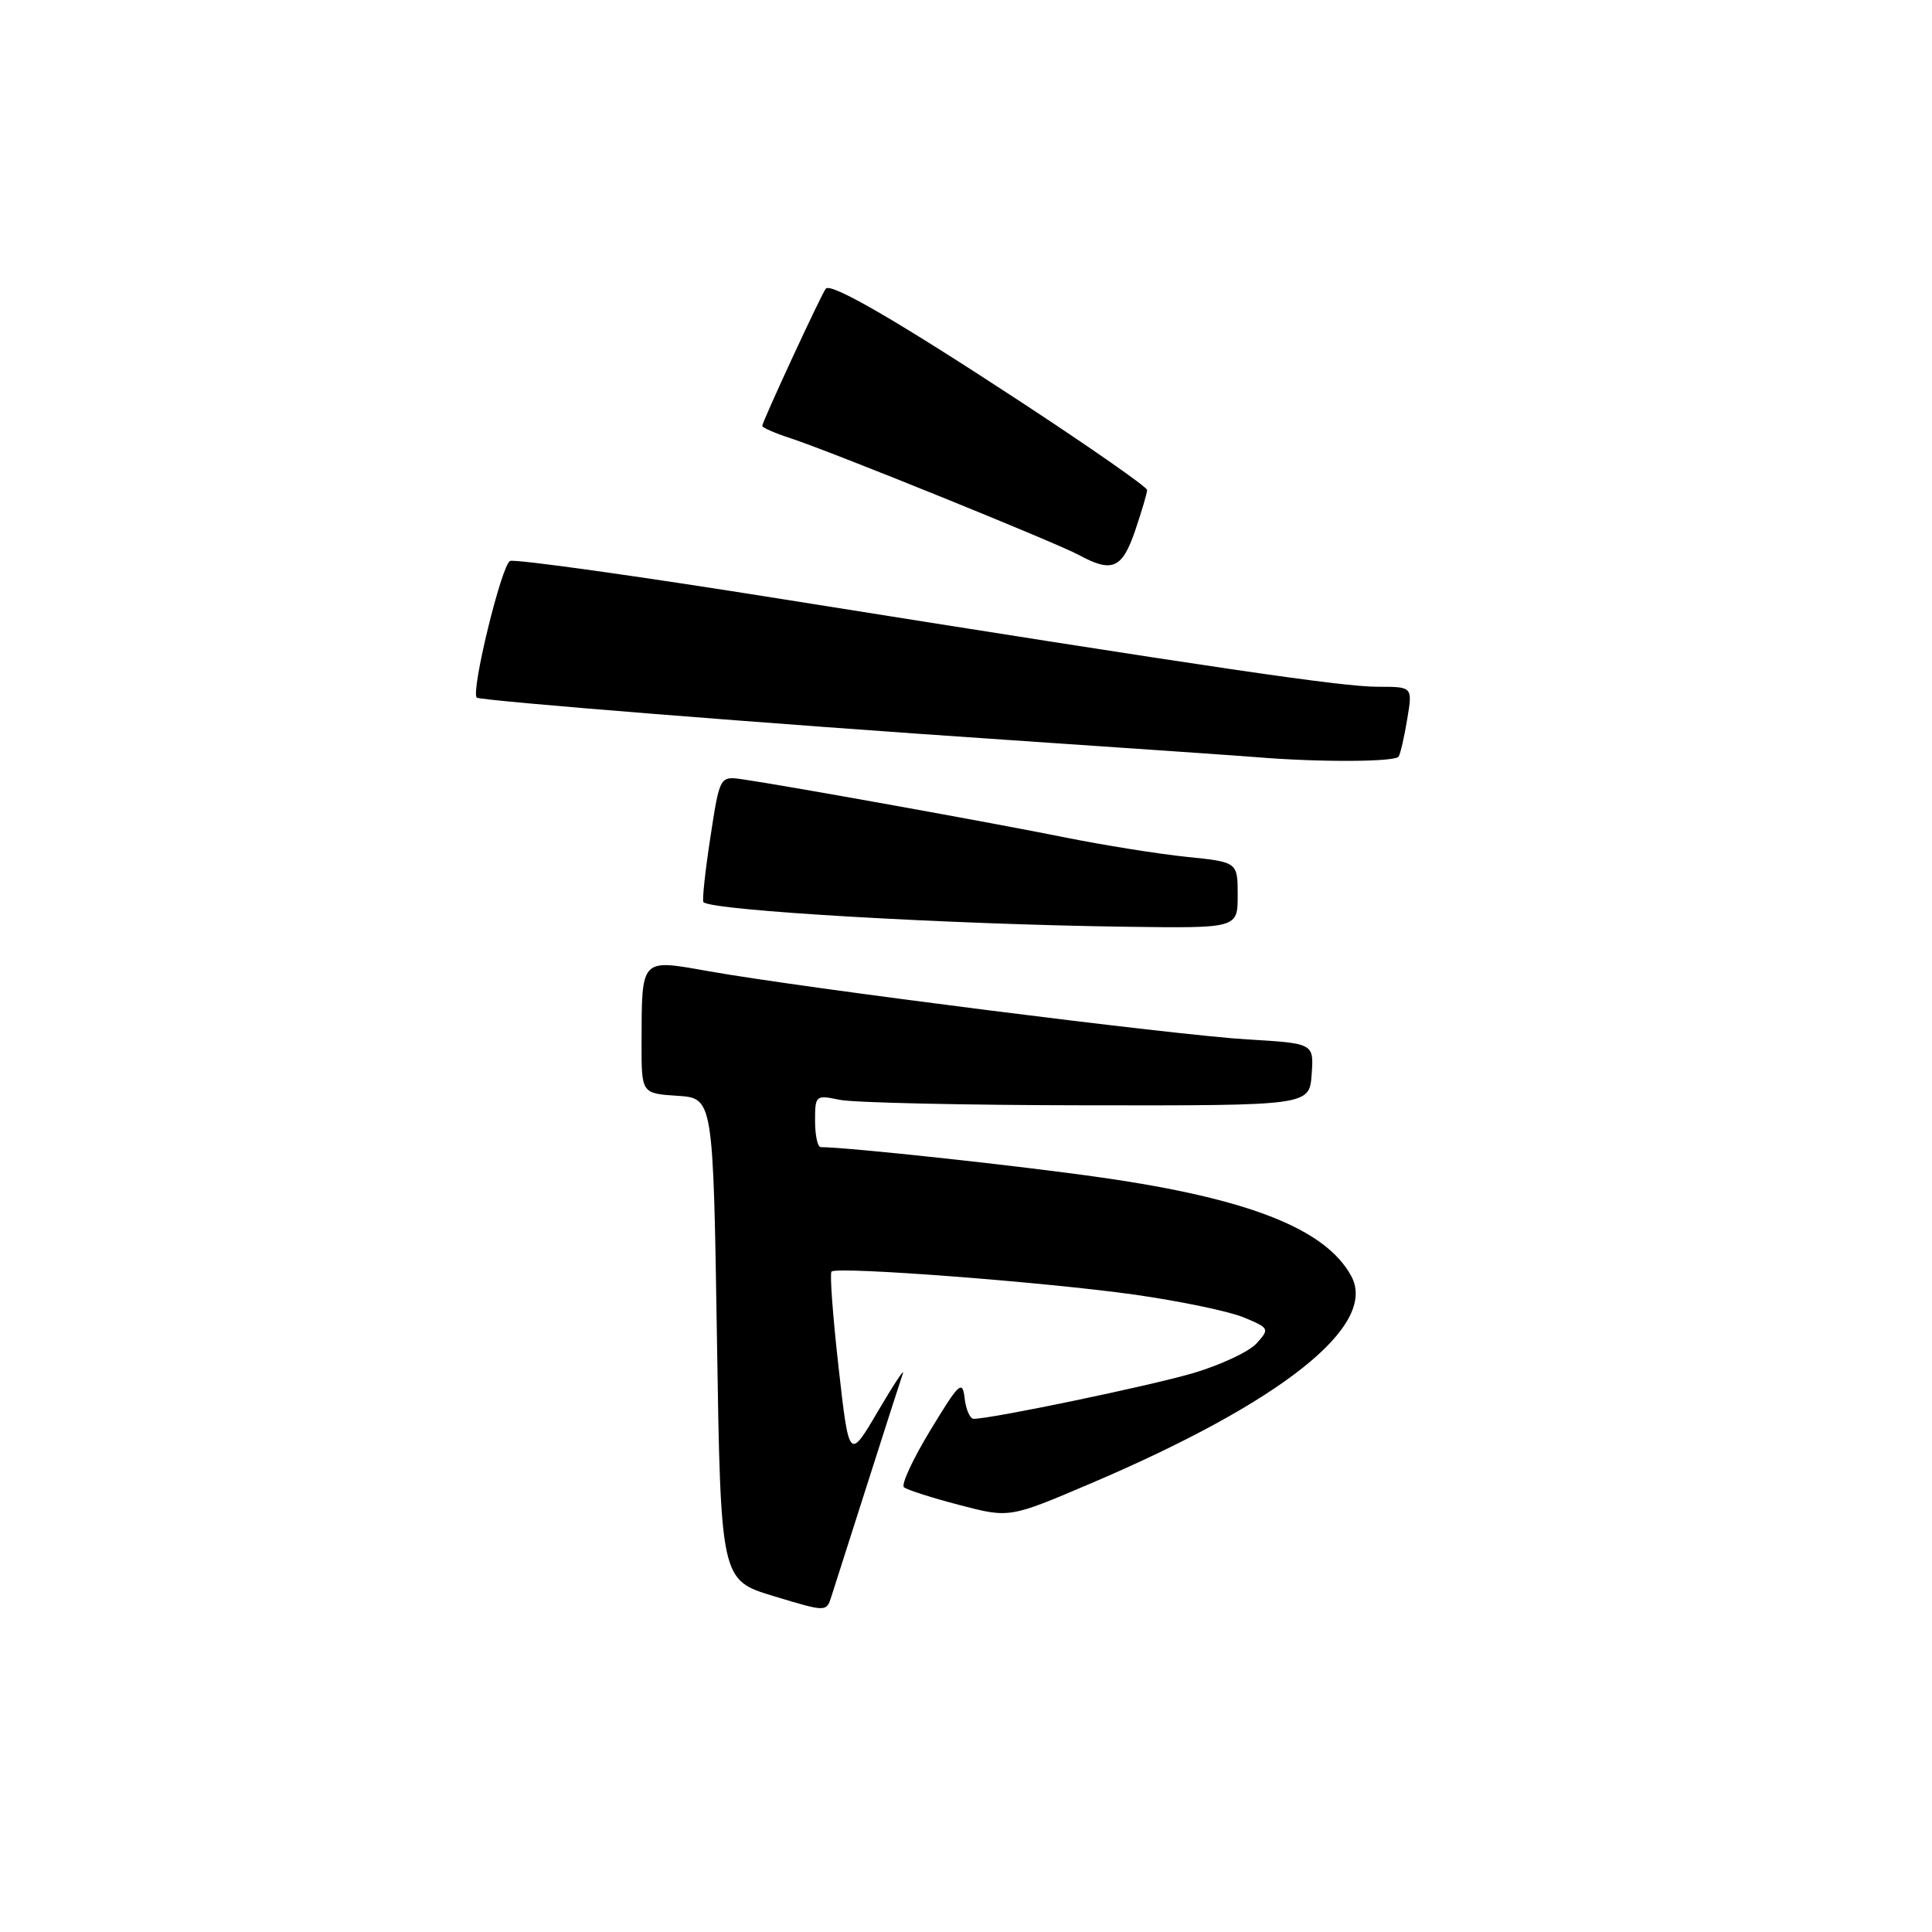 <?xml version="1.0" encoding="UTF-8" standalone="no"?>
<!DOCTYPE svg PUBLIC "-//W3C//DTD SVG 1.1//EN" "http://www.w3.org/Graphics/SVG/1.1/DTD/svg11.dtd" >
<svg xmlns="http://www.w3.org/2000/svg" xmlns:xlink="http://www.w3.org/1999/xlink" version="1.1" viewBox="0 0 256 256">
 <g >
 <path fill="currentColor"
d=" M 114.97 196.50 C 117.25 189.35 119.35 182.82 119.63 182.00 C 119.92 181.18 118.43 183.43 116.33 187.00 C 112.51 193.50 112.51 193.50 111.12 181.22 C 110.36 174.46 109.93 168.73 110.18 168.49 C 110.90 167.77 138.64 169.89 150.43 171.56 C 156.44 172.42 162.91 173.77 164.82 174.57 C 168.21 175.99 168.25 176.07 166.49 178.02 C 165.49 179.11 161.71 180.88 158.09 181.95 C 152.29 183.65 131.40 188.00 129.02 188.00 C 128.53 188.00 127.99 186.77 127.82 185.28 C 127.53 182.81 127.11 183.20 123.28 189.51 C 120.96 193.33 119.38 196.73 119.78 197.07 C 120.18 197.41 123.48 198.47 127.13 199.42 C 133.76 201.16 133.76 201.16 144.63 196.52 C 169.87 185.75 182.56 175.66 179.07 169.13 C 175.72 162.87 165.57 158.85 146.09 156.05 C 135.21 154.48 112.46 152.02 108.75 152.00 C 108.34 152.00 108.00 150.44 108.00 148.53 C 108.00 145.13 108.08 145.07 111.25 145.73 C 113.04 146.11 127.78 146.44 144.00 146.46 C 173.50 146.50 173.50 146.50 173.80 142.37 C 174.10 138.25 174.10 138.25 165.30 137.73 C 155.87 137.18 106.52 130.93 93.83 128.68 C 84.83 127.08 85.04 126.86 85.01 138.20 C 85.00 144.89 85.00 144.89 89.75 145.20 C 94.50 145.50 94.50 145.50 95.00 177.43 C 95.50 209.37 95.50 209.37 102.50 211.49 C 109.50 213.61 109.50 213.61 110.16 211.55 C 110.52 210.42 112.68 203.65 114.97 196.50 Z  M 164.00 118.62 C 164.00 114.23 164.00 114.23 157.25 113.54 C 153.54 113.16 146.22 111.99 141.00 110.94 C 131.59 109.04 104.34 104.13 98.44 103.27 C 95.37 102.82 95.37 102.82 94.12 111.01 C 93.43 115.52 93.02 119.35 93.21 119.54 C 94.33 120.66 125.69 122.48 149.25 122.80 C 164.00 123.00 164.00 123.00 164.00 118.62 Z  M 185.33 100.25 C 185.57 99.84 186.09 97.59 186.47 95.25 C 187.18 91.00 187.18 91.00 182.59 91.00 C 177.77 91.00 161.34 88.58 103.68 79.39 C 84.54 76.33 68.29 74.06 67.59 74.33 C 66.48 74.75 62.33 91.78 63.18 92.44 C 63.73 92.86 102.12 95.93 133.00 98.01 C 149.22 99.11 164.30 100.15 166.50 100.33 C 174.79 101.02 184.90 100.97 185.33 100.25 Z  M 150.41 70.32 C 151.28 67.75 152.00 65.32 152.00 64.93 C 152.00 64.54 144.46 59.28 135.25 53.24 C 118.93 42.54 110.20 37.47 109.43 38.24 C 108.95 38.72 101.00 55.89 101.00 56.44 C 101.00 56.66 102.69 57.40 104.75 58.07 C 110.06 59.80 140.00 71.93 143.00 73.56 C 147.36 75.93 148.69 75.35 150.41 70.32 Z "/>
</g>
</svg>